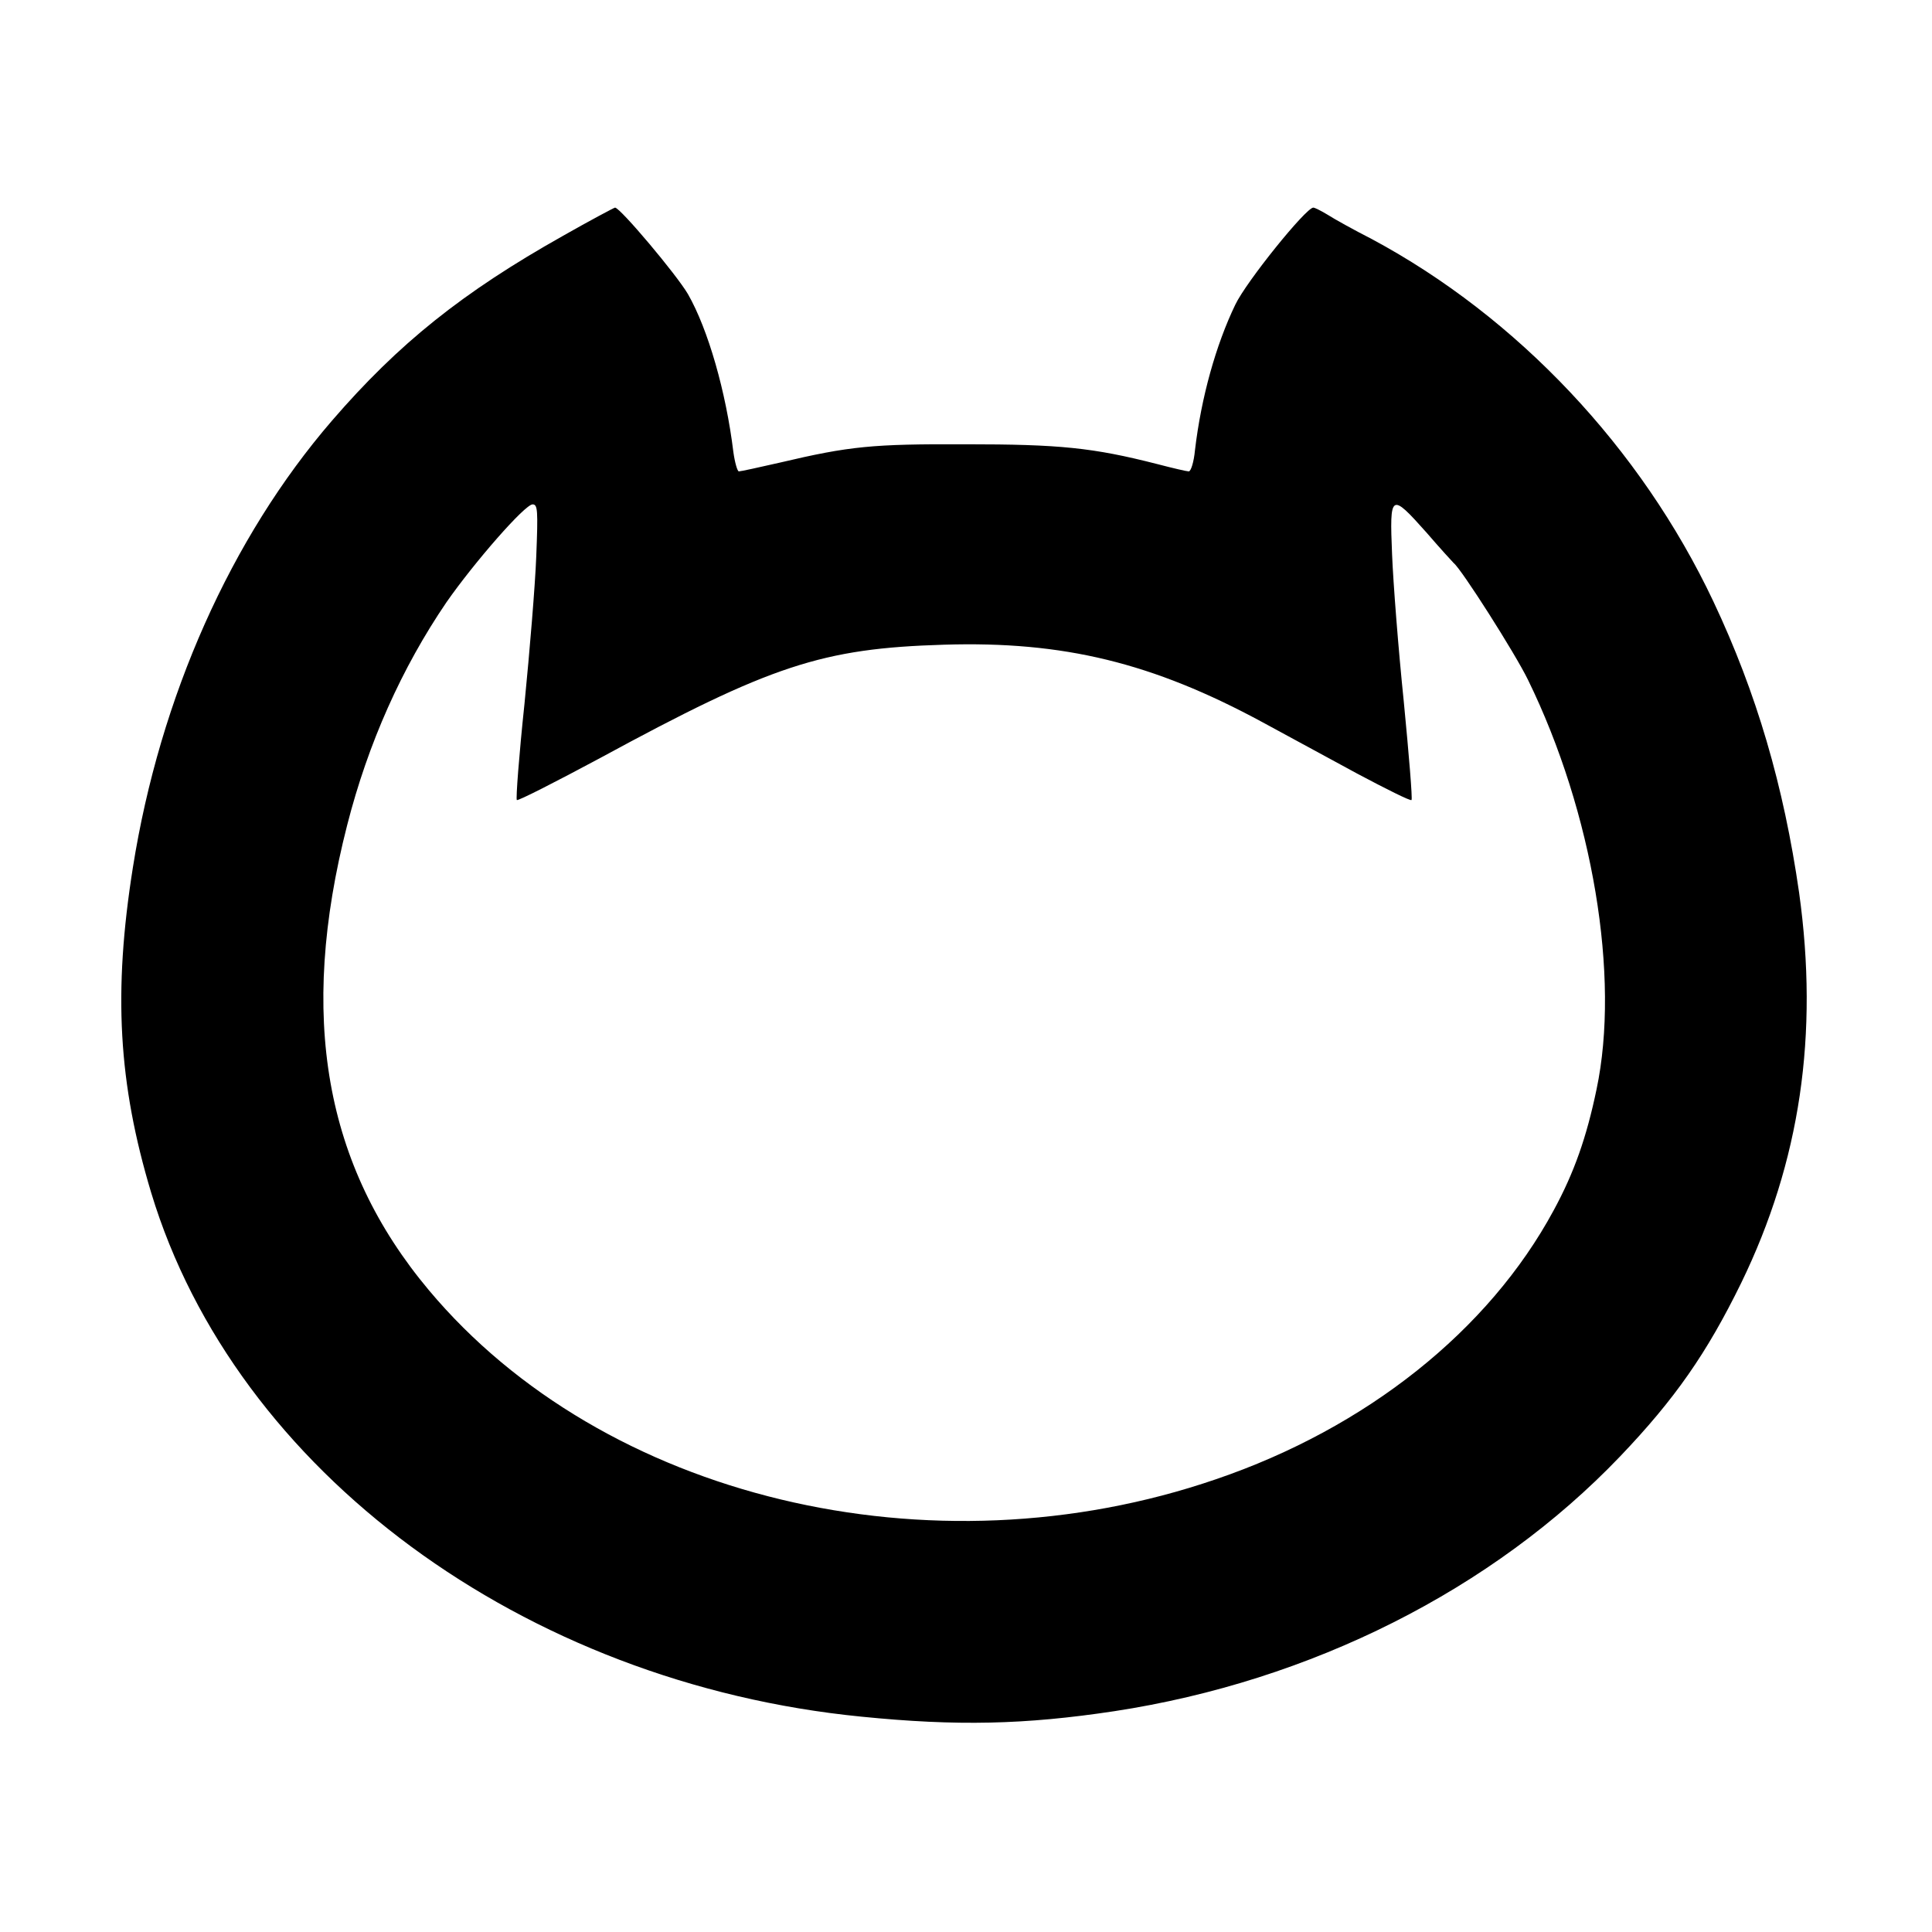 <svg xmlns="http://www.w3.org/2000/svg" width="1em" height="1em" fill="currentColor" viewBox="0 0 1024 1024"><path d="M298.401 124.998c-53.206 29.904-87.187 57.089-122.528 98.061-53.4 61.944-91.071 146.218-105.44 236.706-10.486 66.021-7.767 114.372 9.709 172.432 44.662 147.577 197.288 260.008 376.516 277.678 50.487 5.049 86.41 4.272 133.985-2.913 104.275-15.923 200.589-64.468 267.969-134.956 29.127-30.486 46.021-54.759 64.274-92.042 31.263-64.274 41.166-131.655 30.681-206.802-8.156-56.701-22.525-105.829-45.438-154.374-38.448-81.362-103.887-150.684-180.976-192.045-9.515-4.855-20.001-10.68-23.302-12.816-3.495-2.136-6.991-3.884-7.767-3.884-3.884 0-35.535 39.225-41.36 51.458-10.292 21.36-18.059 49.128-21.36 77.09-0.583 6.214-2.136 11.262-3.301 11.262-0.971 0-8.544-1.748-16.7-3.884-34.176-8.738-51.846-10.486-101.362-10.486-49.71-0.194-61.555 0.971-98.644 9.709-11.068 2.524-20.777 4.66-21.748 4.66-0.777 0-2.136-4.66-2.913-10.292-3.884-31.846-13.398-65.051-24.078-83.692-6.02-10.292-35.923-45.827-38.642-45.827-0.777 0.194-13.204 6.796-27.574 14.952z m-14.175 169.908c-0.583 15.34-3.495 50.293-6.214 77.866-2.913 27.574-4.66 50.681-4.078 51.264 0.583 0.583 20.389-9.515 44.273-22.331 90.488-49.128 117.479-58.06 182.142-60.002 63.303-1.942 110.489 9.515 168.937 41.166 12.233 6.602 34.758 18.836 50.099 27.185 15.34 8.156 28.156 14.564 28.739 13.981 0.583-0.583-1.359-23.884-4.078-52.04-2.913-28.156-5.631-63.303-6.214-78.061-1.359-32.622-0.777-33.011 18.253-11.651 7.185 8.35 13.787 15.534 14.369 16.117 4.078 3.107 32.622 47.963 39.419 61.944 34.37 70.293 48.934 157.481 36.312 217.094-5.243 25.243-11.845 44.079-22.719 64.08-34.37 63.691-99.226 115.343-179.035 142.529-151.073 51.846-324.67 10.097-417.1-100.197-55.342-66.021-69.323-145.053-43.302-246.61 11.068-43.302 28.933-83.304 52.623-118.062 14.758-21.166 41.555-51.846 45.632-51.846 2.719 0 2.913 3.107 1.942 27.574z"/></svg>